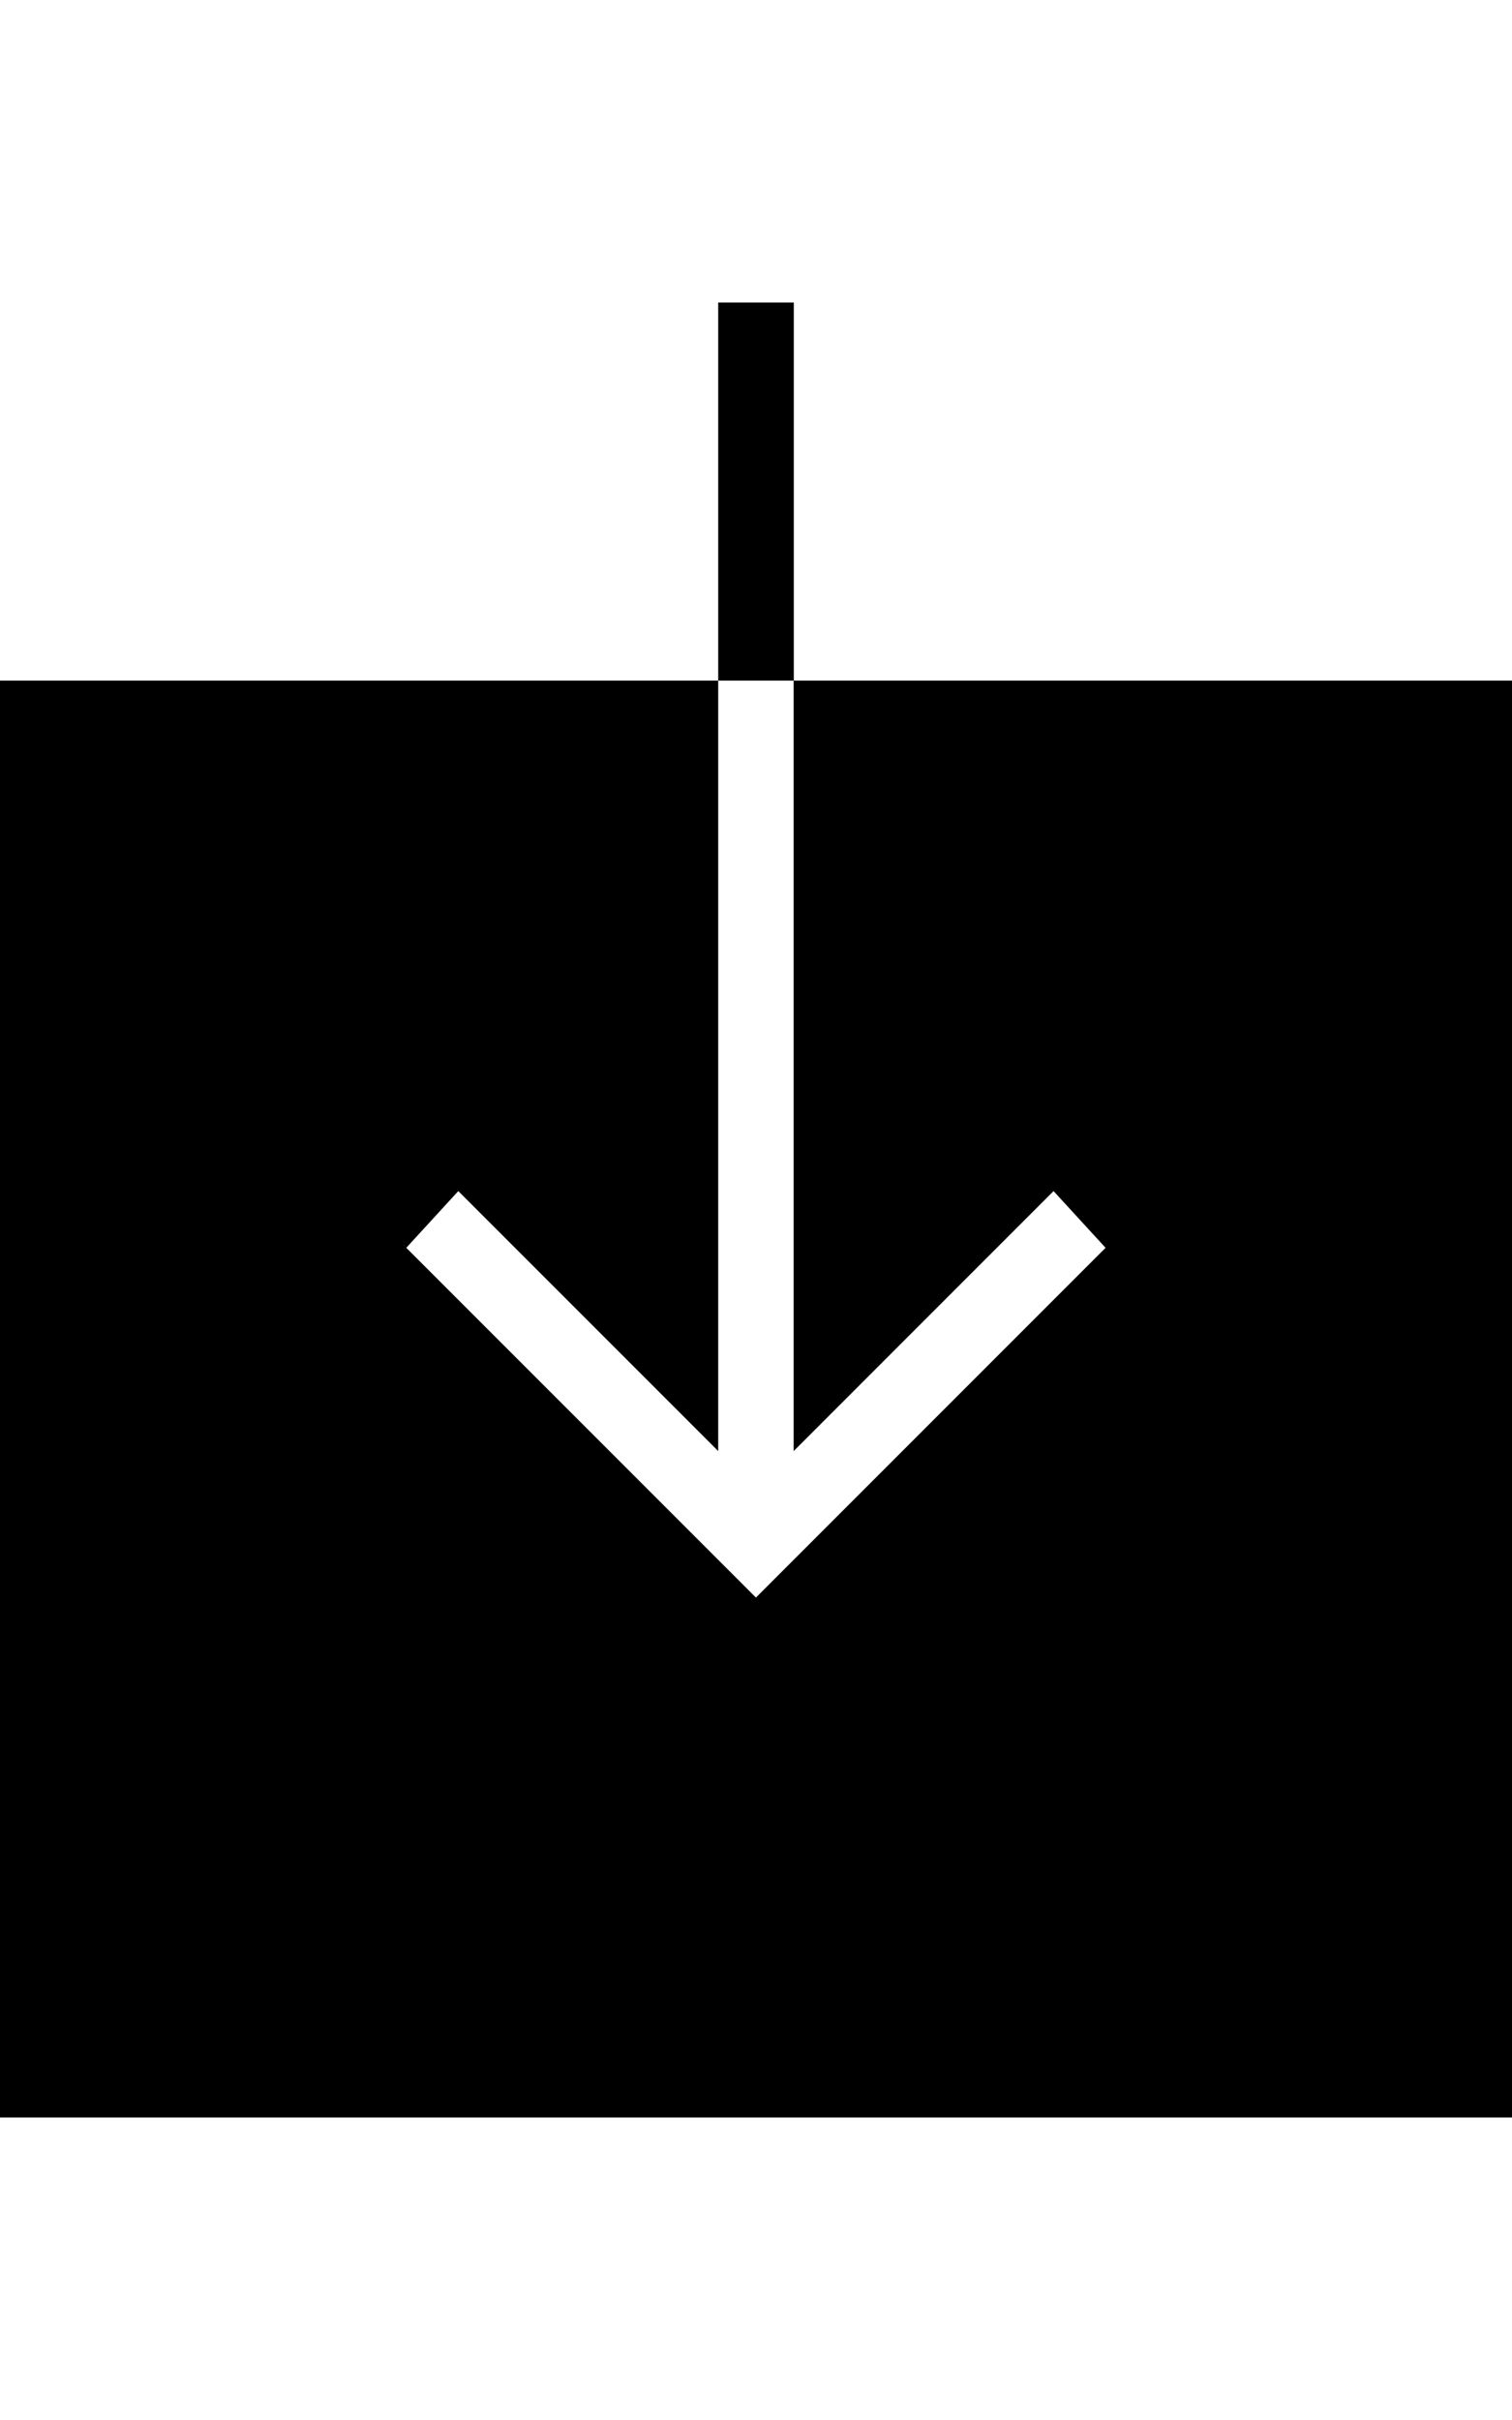 <!-- Generated by IcoMoon.io -->
<svg version="1.1" xmlns="http://www.w3.org/2000/svg" width="20" height="32" viewBox="0 0 20 32">
<title>ion-ios-download</title>
<path d="M10.5 9h9.5v19h-20v-19h9.5v10.188l-3.438-3.438-0.688 0.75 4.625 4.625 4.625-4.625-0.688-0.75-3.438 3.438v-10.188zM9.5 9v-5h1v5h-1z"></path>
</svg>
